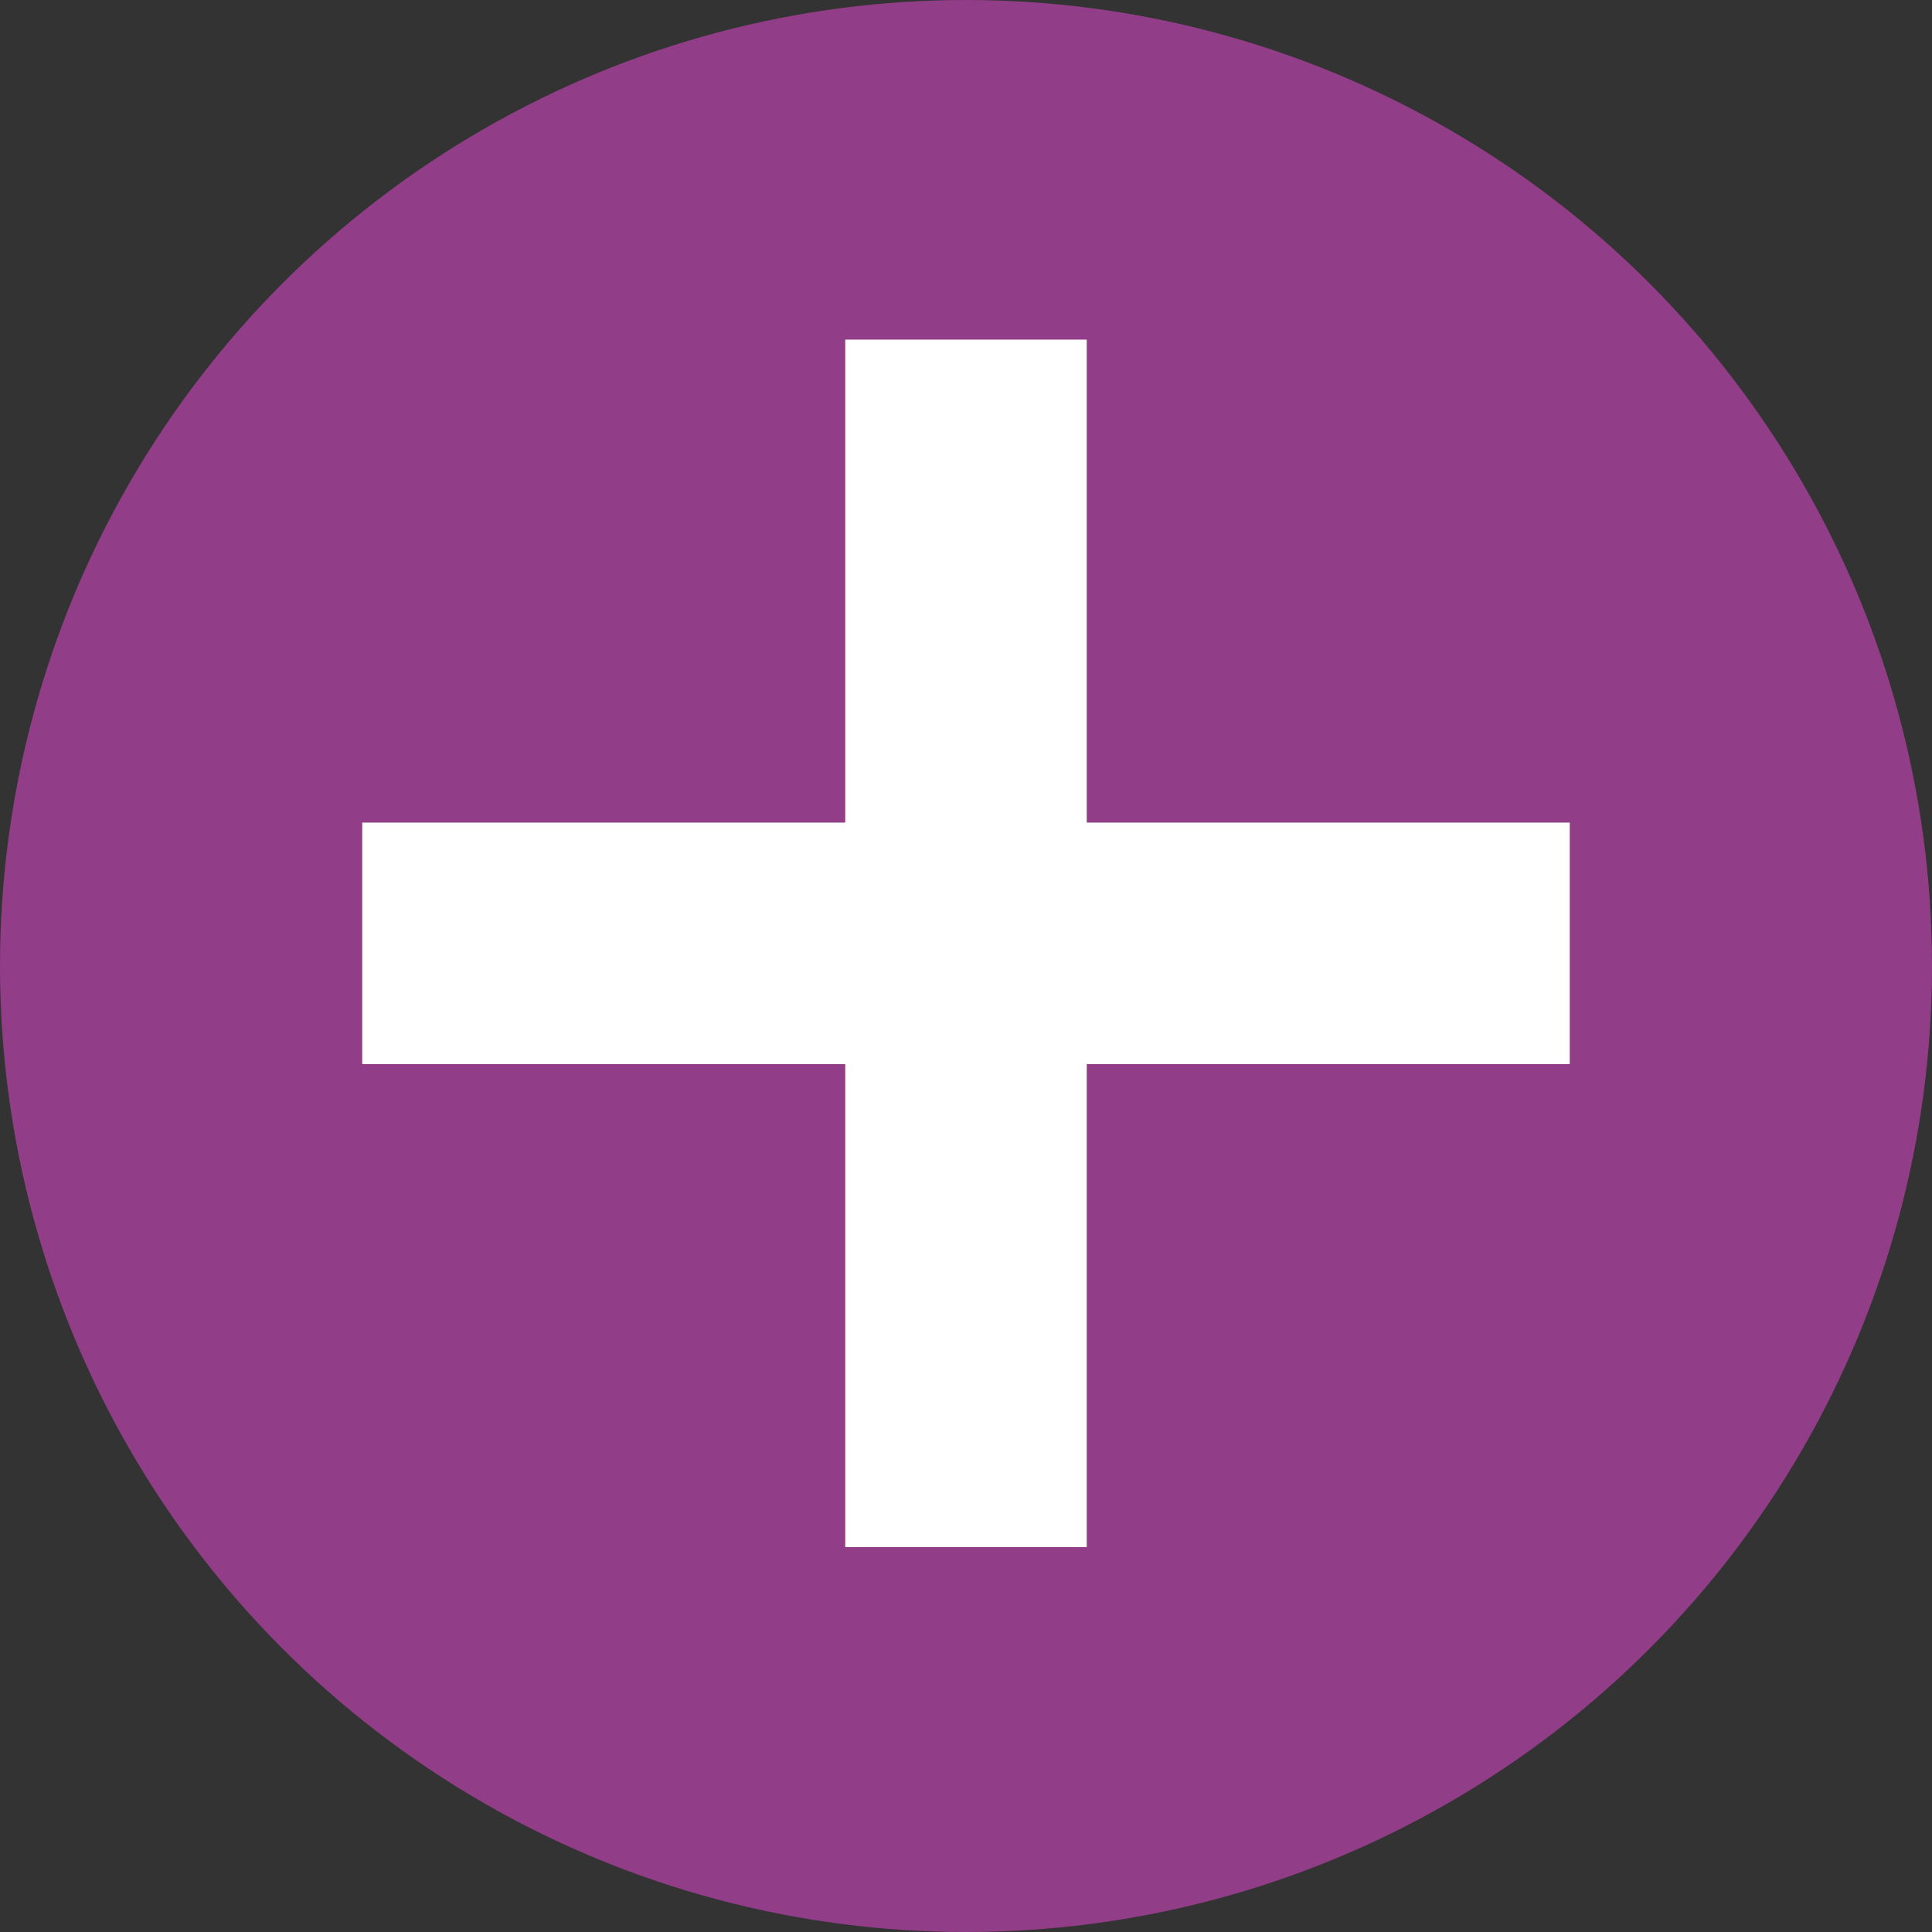 <?xml version="1.0" encoding="UTF-8" standalone="no"?>
<svg width="256px" height="256px" viewBox="0 0 256 256" version="1.1" xmlns="http://www.w3.org/2000/svg" xmlns:xlink="http://www.w3.org/1999/xlink" xmlns:sketch="http://www.bohemiancoding.com/sketch/ns">
    <rect x="0" y="0" width="256" height="256" fill="#333333" stroke="none"/>
    <!-- Generator: Sketch 3.1.1 (8761) - http://www.bohemiancoding.com/sketch -->
    <title>favorite</title>
    <desc>Created with Sketch.</desc>
    <defs></defs>
    <g id="Page-1" stroke="none" stroke-width="1" fill="none" fill-rule="evenodd" sketch:type="MSPage">
        <g id="favorite" sketch:type="MSArtboardGroup">
            <circle id="Oval-3" fill="#913D88" sketch:type="MSShapeGroup" cx="128" cy="128" r="128"></circle>
            <g id="add182" sketch:type="MSLayerGroup" transform="translate(48, 45)" fill="#FFFFFF">
                <g id="add-circle" sketch:type="MSShapeGroup">
                    <path d="M160,96 L96,96 L96,160 L64,160 L64,96 L0,96 L0,64 L64,64 L64,0 L96,0 L96,64 L160,64 L160,96 L160,96 Z" id="Shape"></path>
                </g>
            </g>
        </g>
    </g>
</svg>